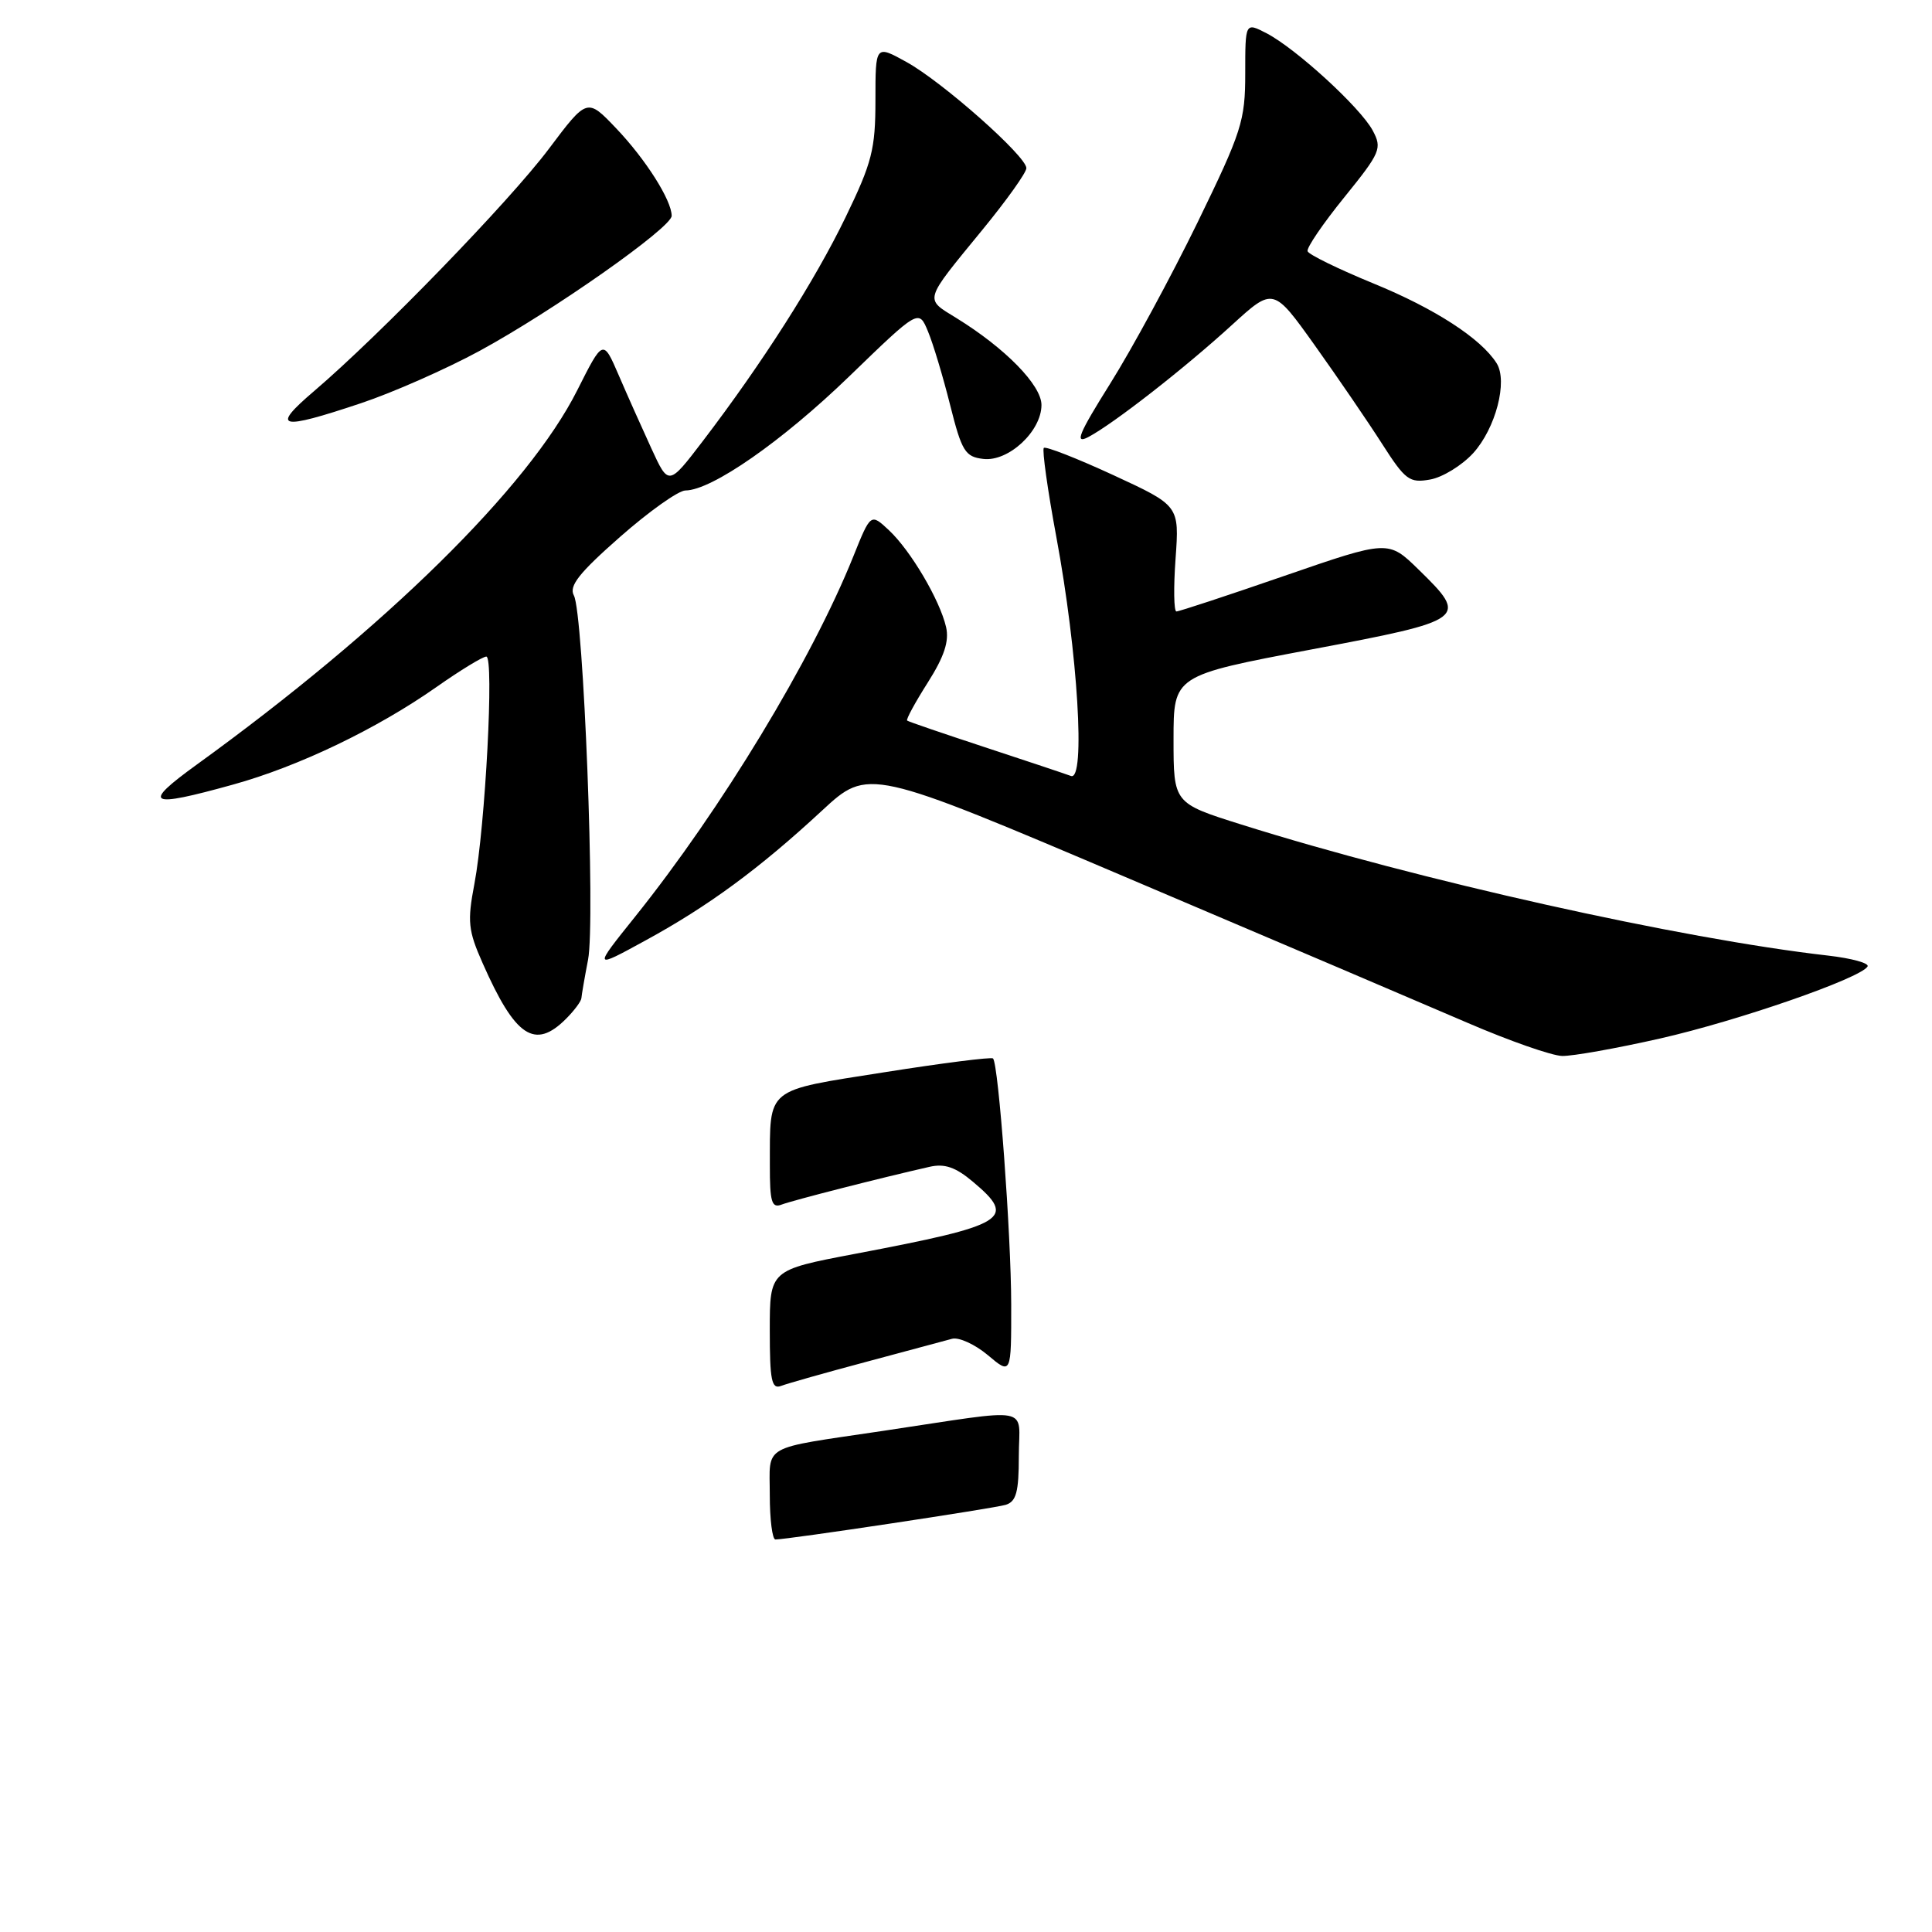<?xml version="1.0" encoding="UTF-8" standalone="no"?>
<!DOCTYPE svg PUBLIC "-//W3C//DTD SVG 1.1//EN" "http://www.w3.org/Graphics/SVG/1.1/DTD/svg11.dtd" >
<svg xmlns="http://www.w3.org/2000/svg" xmlns:xlink="http://www.w3.org/1999/xlink" version="1.1" viewBox="0 0 256 256">
 <g >
 <path fill="currentColor"
d=" M 220.00 137.60 C 230.30 135.26 246.48 129.65 247.46 128.07 C 247.73 127.63 245.37 126.98 242.23 126.62 C 222.72 124.40 187.90 116.63 164.50 109.26 C 155.50 106.43 155.50 106.43 155.50 97.97 C 155.50 89.51 155.50 89.51 173.75 86.06 C 194.38 82.17 194.64 81.98 187.98 75.48 C 183.96 71.55 183.96 71.55 170.23 76.29 C 162.68 78.90 156.22 81.03 155.88 81.02 C 155.54 81.01 155.49 77.85 155.77 74.00 C 156.27 67.00 156.27 67.00 147.51 62.95 C 142.70 60.73 138.56 59.11 138.31 59.35 C 138.07 59.60 138.81 64.91 139.97 71.15 C 142.82 86.48 143.86 103.54 141.91 102.82 C 141.13 102.53 136.00 100.82 130.50 99.01 C 125.00 97.20 120.36 95.62 120.20 95.48 C 120.03 95.34 121.26 93.08 122.93 90.45 C 125.12 87.00 125.79 84.96 125.36 83.09 C 124.53 79.49 120.66 72.94 117.78 70.25 C 115.37 68.00 115.37 68.00 113.06 73.75 C 107.57 87.42 95.58 107.21 84.16 121.46 C 78.58 128.42 78.58 128.42 85.54 124.61 C 93.88 120.06 100.63 115.09 108.91 107.42 C 115.06 101.73 115.06 101.73 149.78 116.49 C 168.88 124.60 189.00 133.18 194.50 135.55 C 200.00 137.92 205.62 139.89 207.00 139.92 C 208.38 139.95 214.22 138.91 220.00 137.60 Z  M 75.00 135.00 C 76.10 133.90 77.02 132.66 77.04 132.25 C 77.07 131.84 77.46 129.55 77.92 127.17 C 78.91 122.07 77.32 81.23 76.04 78.90 C 75.36 77.65 76.73 75.92 82.15 71.15 C 85.99 67.77 89.89 65.00 90.82 64.99 C 94.30 64.97 103.64 58.47 112.53 49.87 C 121.74 40.96 121.74 40.96 122.96 43.91 C 123.64 45.53 124.96 49.93 125.90 53.68 C 127.44 59.81 127.89 60.53 130.29 60.81 C 133.62 61.21 138.00 57.14 138.00 53.66 C 138.00 51.04 133.21 46.14 126.74 42.15 C 122.47 39.51 122.30 40.07 130.20 30.42 C 133.39 26.53 136.00 22.87 136.00 22.28 C 136.00 20.70 124.88 10.85 120.12 8.22 C 116.00 5.94 116.00 5.94 116.00 13.27 C 116.00 19.77 115.55 21.54 112.05 28.77 C 107.97 37.21 101.02 48.10 93.13 58.44 C 88.59 64.38 88.59 64.38 86.32 59.44 C 85.07 56.72 83.11 52.34 81.98 49.71 C 79.91 44.92 79.91 44.92 76.49 51.71 C 70.01 64.60 51.09 83.21 26.05 101.33 C 18.73 106.63 19.58 107.10 30.85 103.97 C 39.54 101.57 49.92 96.59 57.84 91.03 C 61.00 88.81 63.97 87.00 64.44 87.00 C 65.49 87.00 64.31 109.47 62.86 117.12 C 61.91 122.11 62.03 123.29 63.95 127.62 C 68.27 137.41 70.86 139.14 75.00 135.00 Z  M 195.20 60.05 C 198.18 56.77 199.82 50.52 198.31 48.13 C 196.24 44.85 190.11 40.88 181.99 37.56 C 177.34 35.65 173.41 33.73 173.26 33.29 C 173.11 32.84 175.30 29.63 178.12 26.15 C 182.94 20.19 183.16 19.67 181.89 17.29 C 180.26 14.25 171.71 6.42 167.81 4.40 C 165.00 2.95 165.00 2.95 165.00 9.72 C 165.00 16.01 164.54 17.44 158.67 29.50 C 155.18 36.65 149.99 46.24 147.12 50.81 C 142.91 57.53 142.35 58.89 144.21 57.91 C 147.56 56.14 156.97 48.79 163.25 43.05 C 168.72 38.06 168.72 38.06 174.23 45.78 C 177.26 50.03 181.26 55.88 183.12 58.79 C 186.21 63.62 186.76 64.03 189.50 63.54 C 191.15 63.25 193.71 61.67 195.20 60.05 Z  M 47.82 53.43 C 52.05 52.02 59.11 48.90 63.52 46.51 C 73.27 41.21 89.00 30.15 89.00 28.60 C 89.00 26.54 85.55 21.10 81.65 17.01 C 77.80 12.97 77.80 12.97 72.72 19.73 C 67.52 26.66 50.35 44.37 41.61 51.83 C 35.82 56.77 36.97 57.06 47.82 53.43 Z  M 102.00 198.08 C 102.00 191.27 100.64 192.04 117.00 189.60 C 137.25 186.58 135.00 186.16 135.00 192.92 C 135.00 197.71 134.66 198.97 133.25 199.40 C 131.64 199.88 104.46 203.98 102.75 203.99 C 102.34 204.00 102.00 201.34 102.00 198.08 Z  M 102.00 176.25 C 102.00 168.29 102.00 168.29 113.25 166.15 C 133.47 162.31 134.78 161.51 128.92 156.59 C 126.63 154.66 125.17 154.15 123.17 154.61 C 116.63 156.09 105.02 159.06 103.58 159.61 C 102.25 160.12 102.00 159.29 102.01 154.36 C 102.04 143.99 101.31 144.58 117.18 142.08 C 124.89 140.86 131.37 140.04 131.58 140.25 C 132.31 140.98 133.98 163.59 133.99 172.84 C 134.00 182.18 134.00 182.18 130.89 179.56 C 129.17 178.12 127.04 177.15 126.14 177.40 C 125.24 177.65 120.11 179.03 114.75 180.46 C 109.39 181.89 104.33 183.32 103.50 183.64 C 102.24 184.12 102.00 182.92 102.00 176.25 Z "/>
</g>
</svg>
